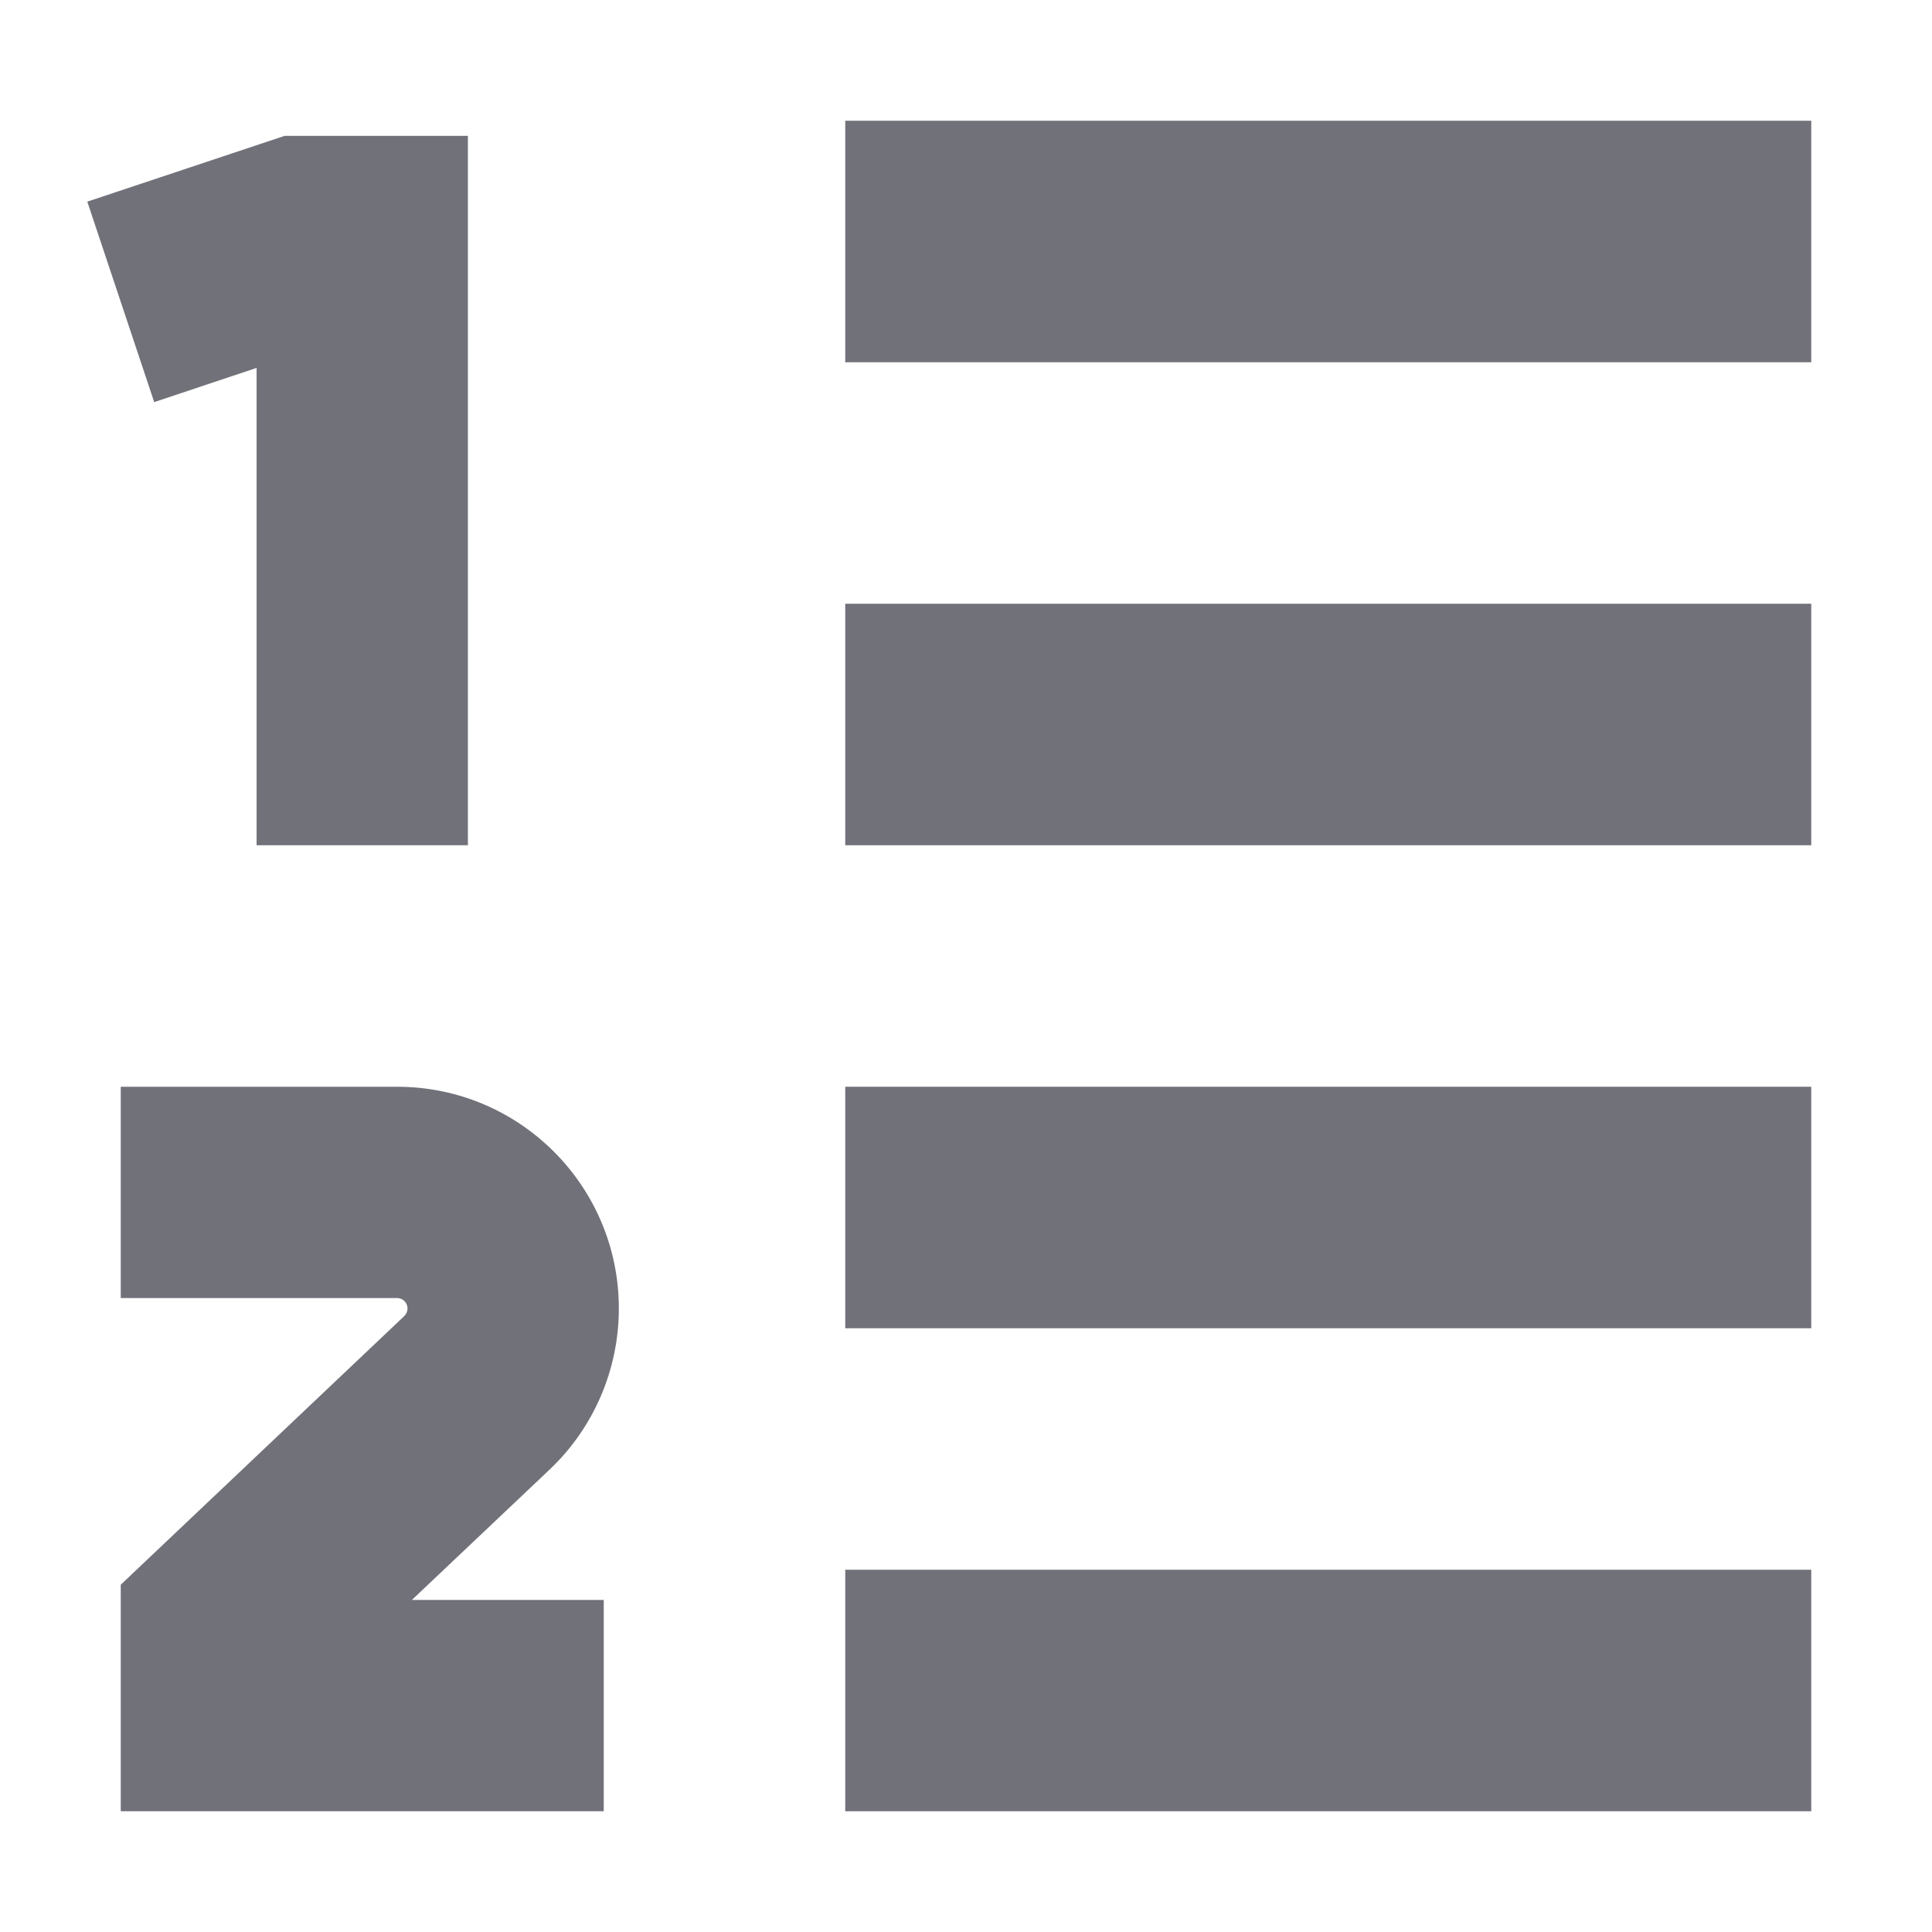 <!DOCTYPE svg PUBLIC "-//W3C//DTD SVG 1.1//EN" "http://www.w3.org/Graphics/SVG/1.1/DTD/svg11.dtd">
<!-- Uploaded to: SVG Repo, www.svgrepo.com, Transformed by: SVG Repo Mixer Tools -->
<svg width="800px" height="800px" viewBox="0 0 16 16" fill="none" xmlns="http://www.w3.org/2000/svg">
<g id="SVGRepo_bgCarrier" stroke-width="0"/>
<g id="SVGRepo_tracerCarrier" stroke-linecap="round" stroke-linejoin="round"/>
<g id="SVGRepo_iconCarrier"> <path d="M7 1H15V3H7V1Z" fill="#71717A"/> <path d="M7 5H15V7H7V5Z" fill="#71717A"/> <path d="M15 9H7V11H15V9Z" fill="#71717A"/> <path d="M7 13H15V15H7V13Z" fill="#71717A"/> <path d="M3.289 10.75H1V9H3.289C4.303 9 5.125 9.822 5.125 10.836C5.125 11.341 4.918 11.823 4.552 12.17L3.411 13.25H5V15H1V13.124L3.348 10.899C3.365 10.883 3.375 10.86 3.375 10.836C3.375 10.789 3.336 10.75 3.289 10.75Z" fill="#71717A"/> <path d="M2.358 1.125L0.723 1.67L1.277 3.33L2.125 3.047V7H3.875V1.125H2.358Z" fill="#71717A"/> </g>
</svg>